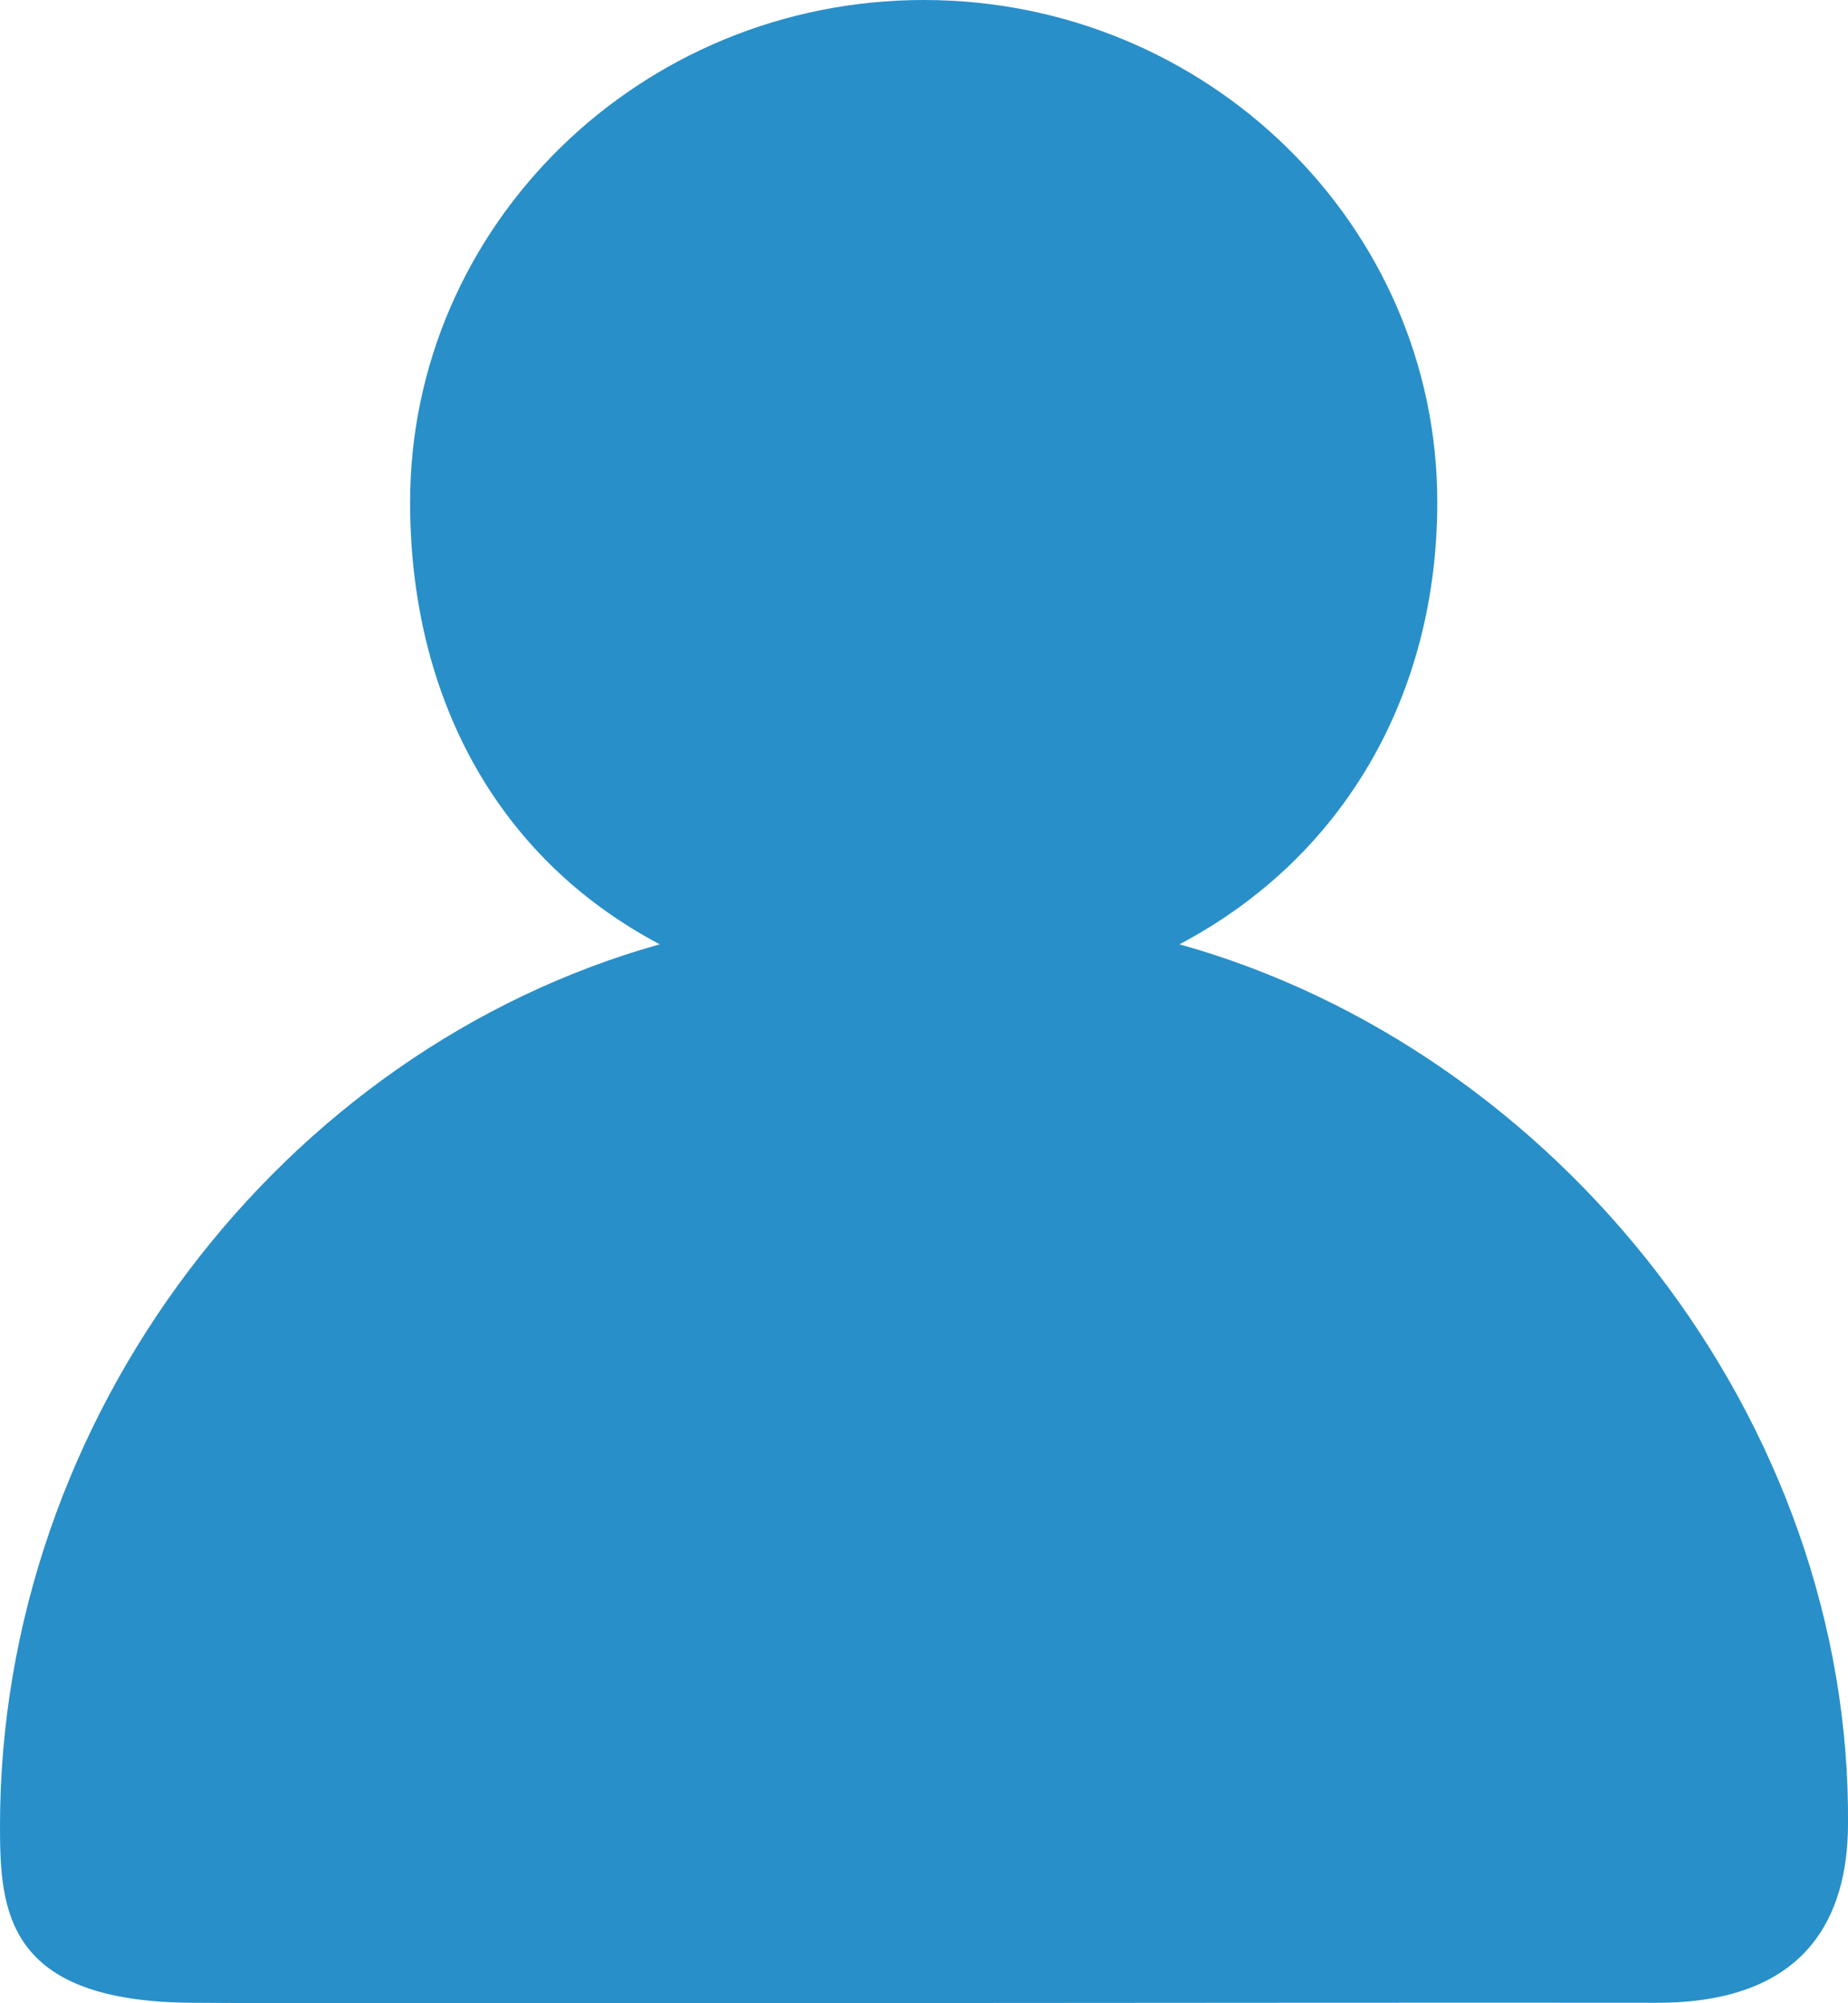 <svg width="12" height="13" viewBox="0 0 12 13" version="1.1" xmlns="http://www.w3.org/2000/svg" xmlns:xlink="http://www.w3.org/1999/xlink">
<g id="Canvas" fill="none">
<g id="Vector">
<path d="M 7.659 6.128C 8.74 5.557 9.333 4.492 9.333 3.26C 9.334 1.463 7.838 0 5.999 0C 4.159 0 2.663 1.463 2.663 3.26C 2.663 4.493 3.204 5.557 4.284 6.128C 1.83 6.815 -1.34132e-08 9.194 -1.34132e-08 11.85C -1.34132e-08 12.401 0.039 12.988 1.243 12.997C 2.317 13.005 8.539 12.994 10.759 12.997C 11.744 12.998 11.995 12.425 12 11.85C 12.026 9.218 10.118 6.815 7.659 6.128Z" fill="#288FC9"/>
</g>
</g>
</svg>

